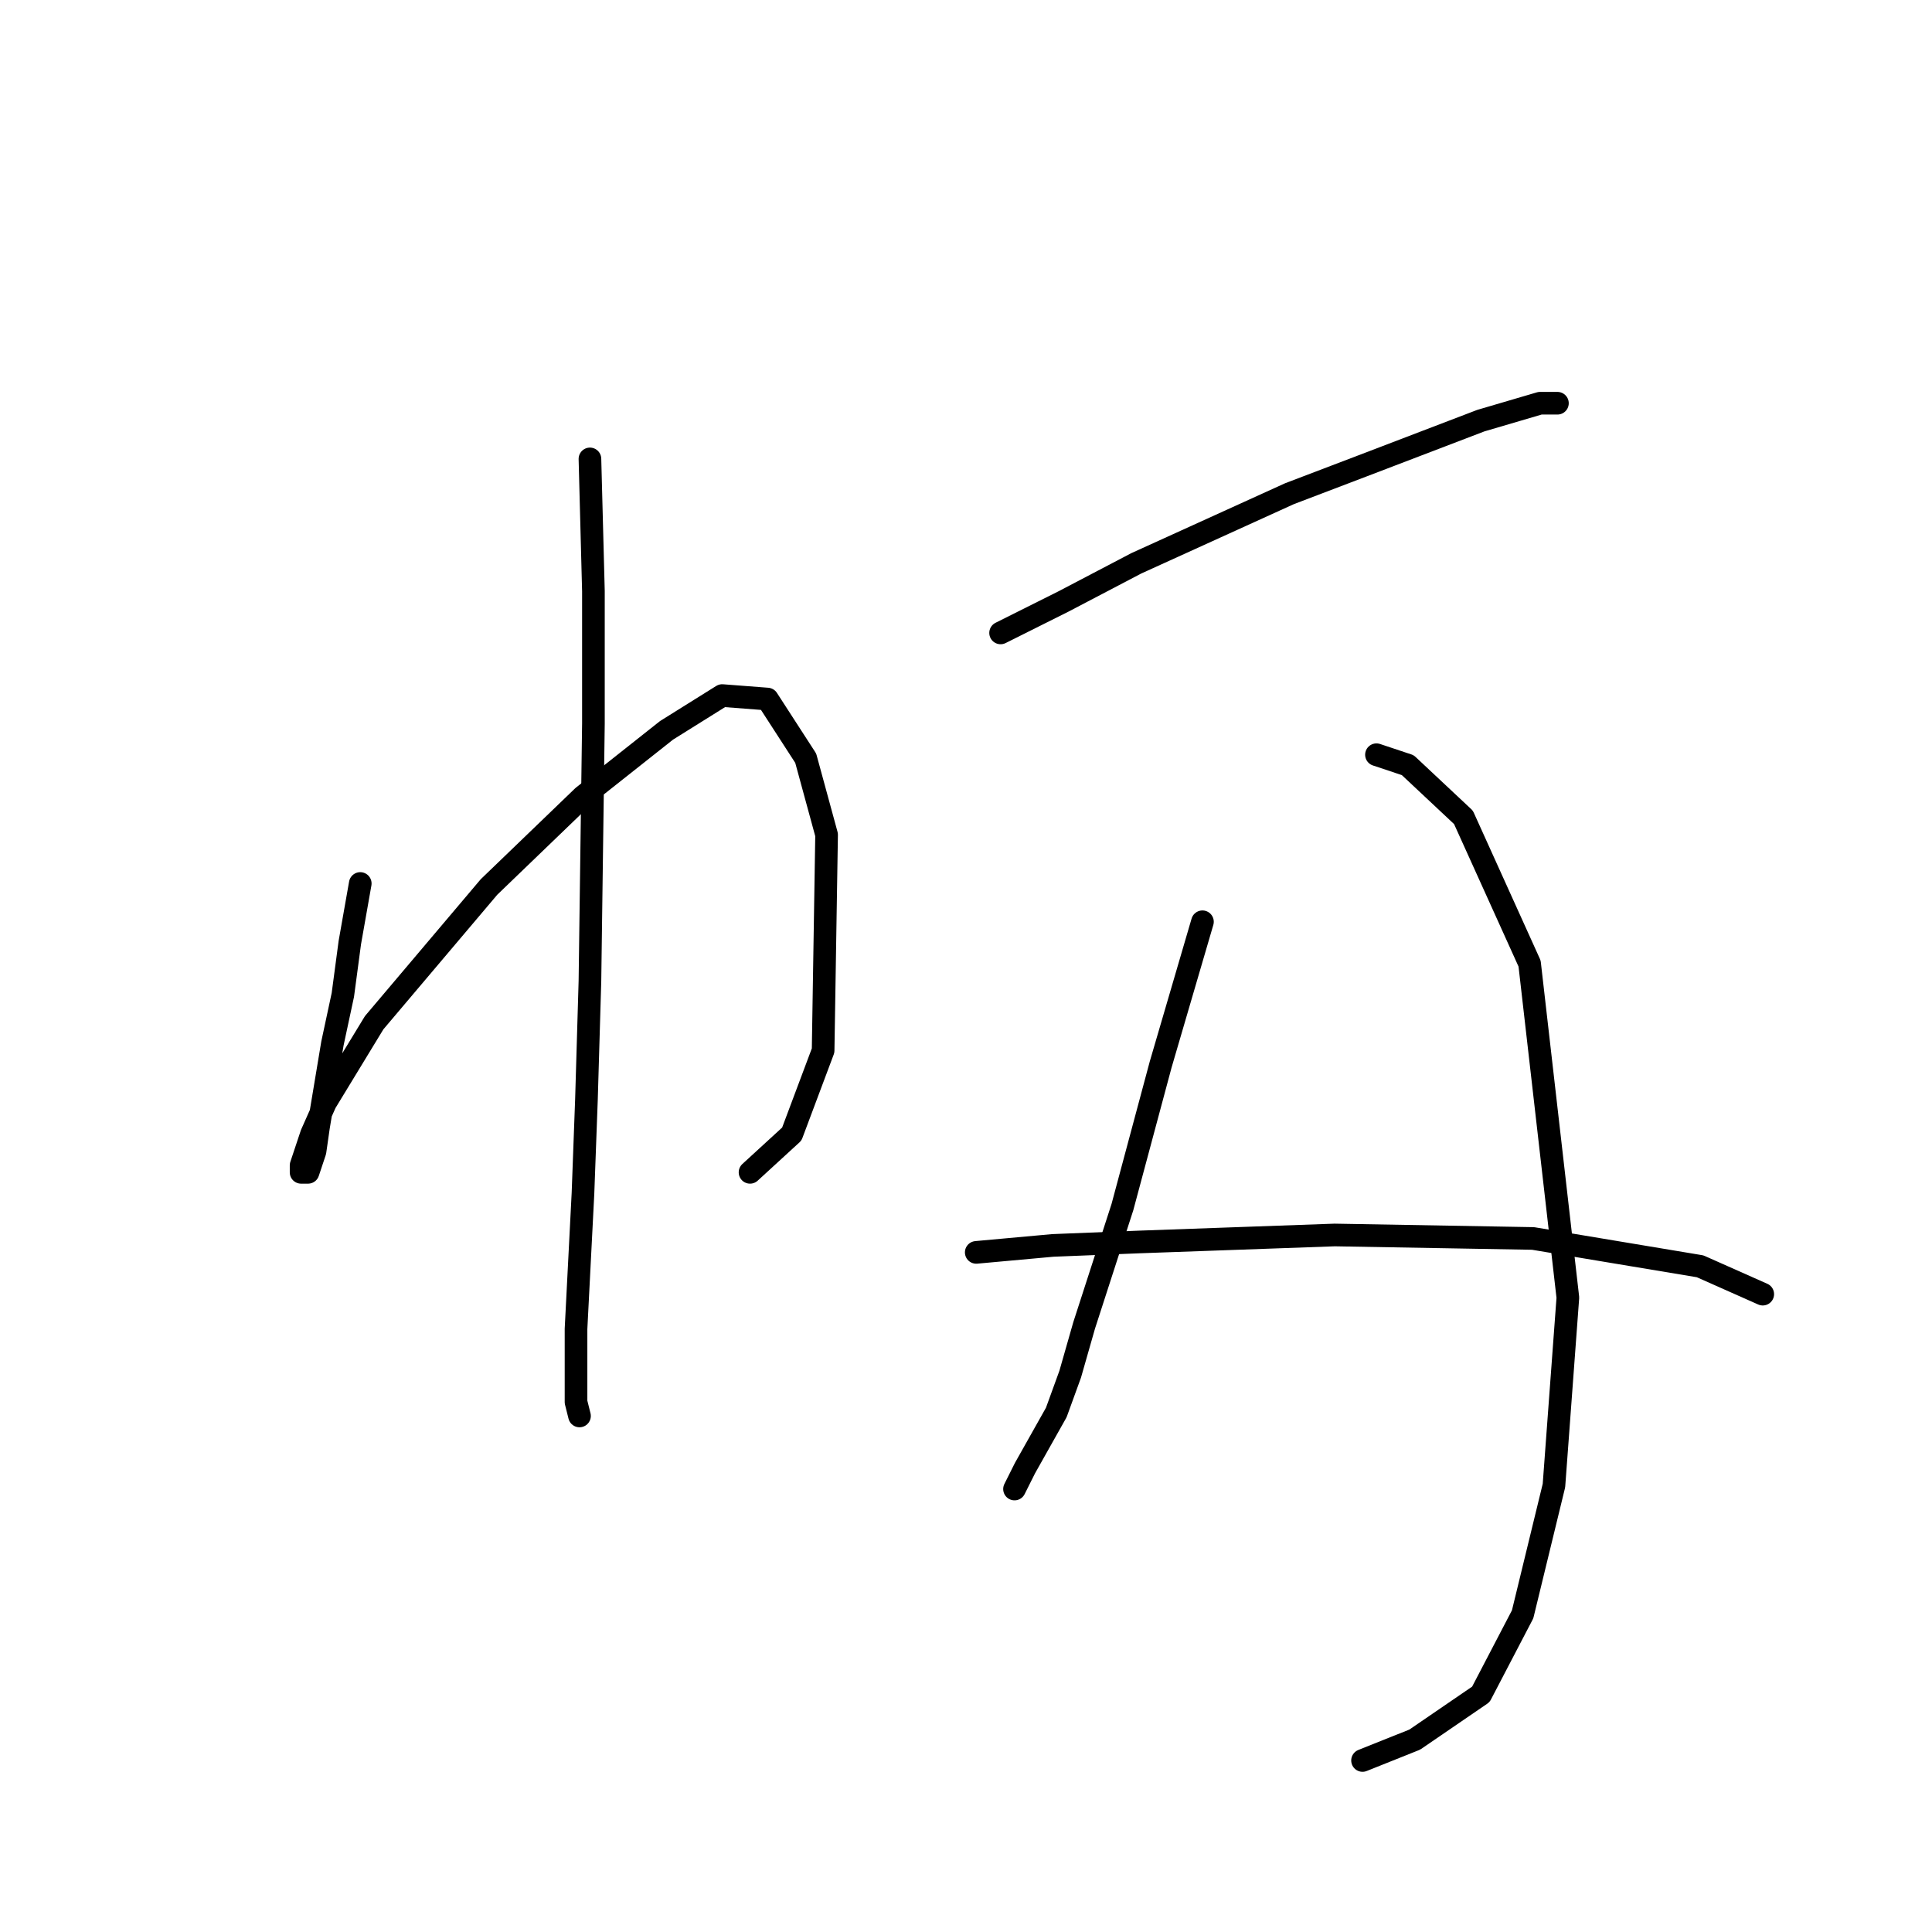 <?xml version="1.0" standalone="no"?>
    <svg width="256" height="256" xmlns="http://www.w3.org/2000/svg" version="1.1">
    <polyline stroke="black" stroke-width="3" stroke-linecap="round" fill="transparent" stroke-linejoin="round" points="47.735 117.067 46.352 124.906 45.43 131.823 44.046 138.279 42.202 149.346 41.74 152.574 40.818 155.341 39.896 155.341 39.896 154.419 41.279 150.269 43.124 146.118 49.58 135.512 64.797 117.528 77.248 105.538 88.315 96.777 95.694 92.165 101.688 92.626 106.761 100.466 109.528 110.611 109.067 139.201 104.916 150.269 99.383 155.341 99.383 155.341 " />
        <polyline stroke="black" stroke-width="3" stroke-linecap="round" fill="transparent" stroke-linejoin="round" points="78.17 60.808 78.631 78.331 78.631 95.854 78.17 129.978 77.709 145.657 77.248 158.108 76.326 176.092 76.326 185.776 76.787 187.621 76.787 187.621 " />
        <polyline stroke="black" stroke-width="3" stroke-linecap="round" fill="transparent" stroke-linejoin="round" points="132.585 83.865 140.885 79.714 150.569 74.642 170.859 65.419 180.543 61.73 196.222 55.735 204.061 53.43 206.367 53.43 206.367 53.43 " />
        <polyline stroke="black" stroke-width="3" stroke-linecap="round" fill="transparent" stroke-linejoin="round" points="159.331 122.139 153.797 141.046 148.724 159.952 143.652 175.631 141.807 182.087 139.963 187.16 135.813 194.538 134.429 197.305 134.429 197.305 " />
        <polyline stroke="black" stroke-width="3" stroke-linecap="round" fill="transparent" stroke-linejoin="round" points="182.388 100.004 186.538 101.388 193.916 108.305 202.678 127.673 207.75 171.942 205.906 196.843 201.755 213.906 196.222 224.512 187.46 230.507 180.543 233.273 180.543 233.273 " />
        <polyline stroke="black" stroke-width="3" stroke-linecap="round" fill="transparent" stroke-linejoin="round" points="129.357 165.947 139.502 165.025 151.03 164.564 176.854 163.642 203.139 164.103 225.273 167.792 233.574 171.481 233.574 171.481 " />
        </svg>